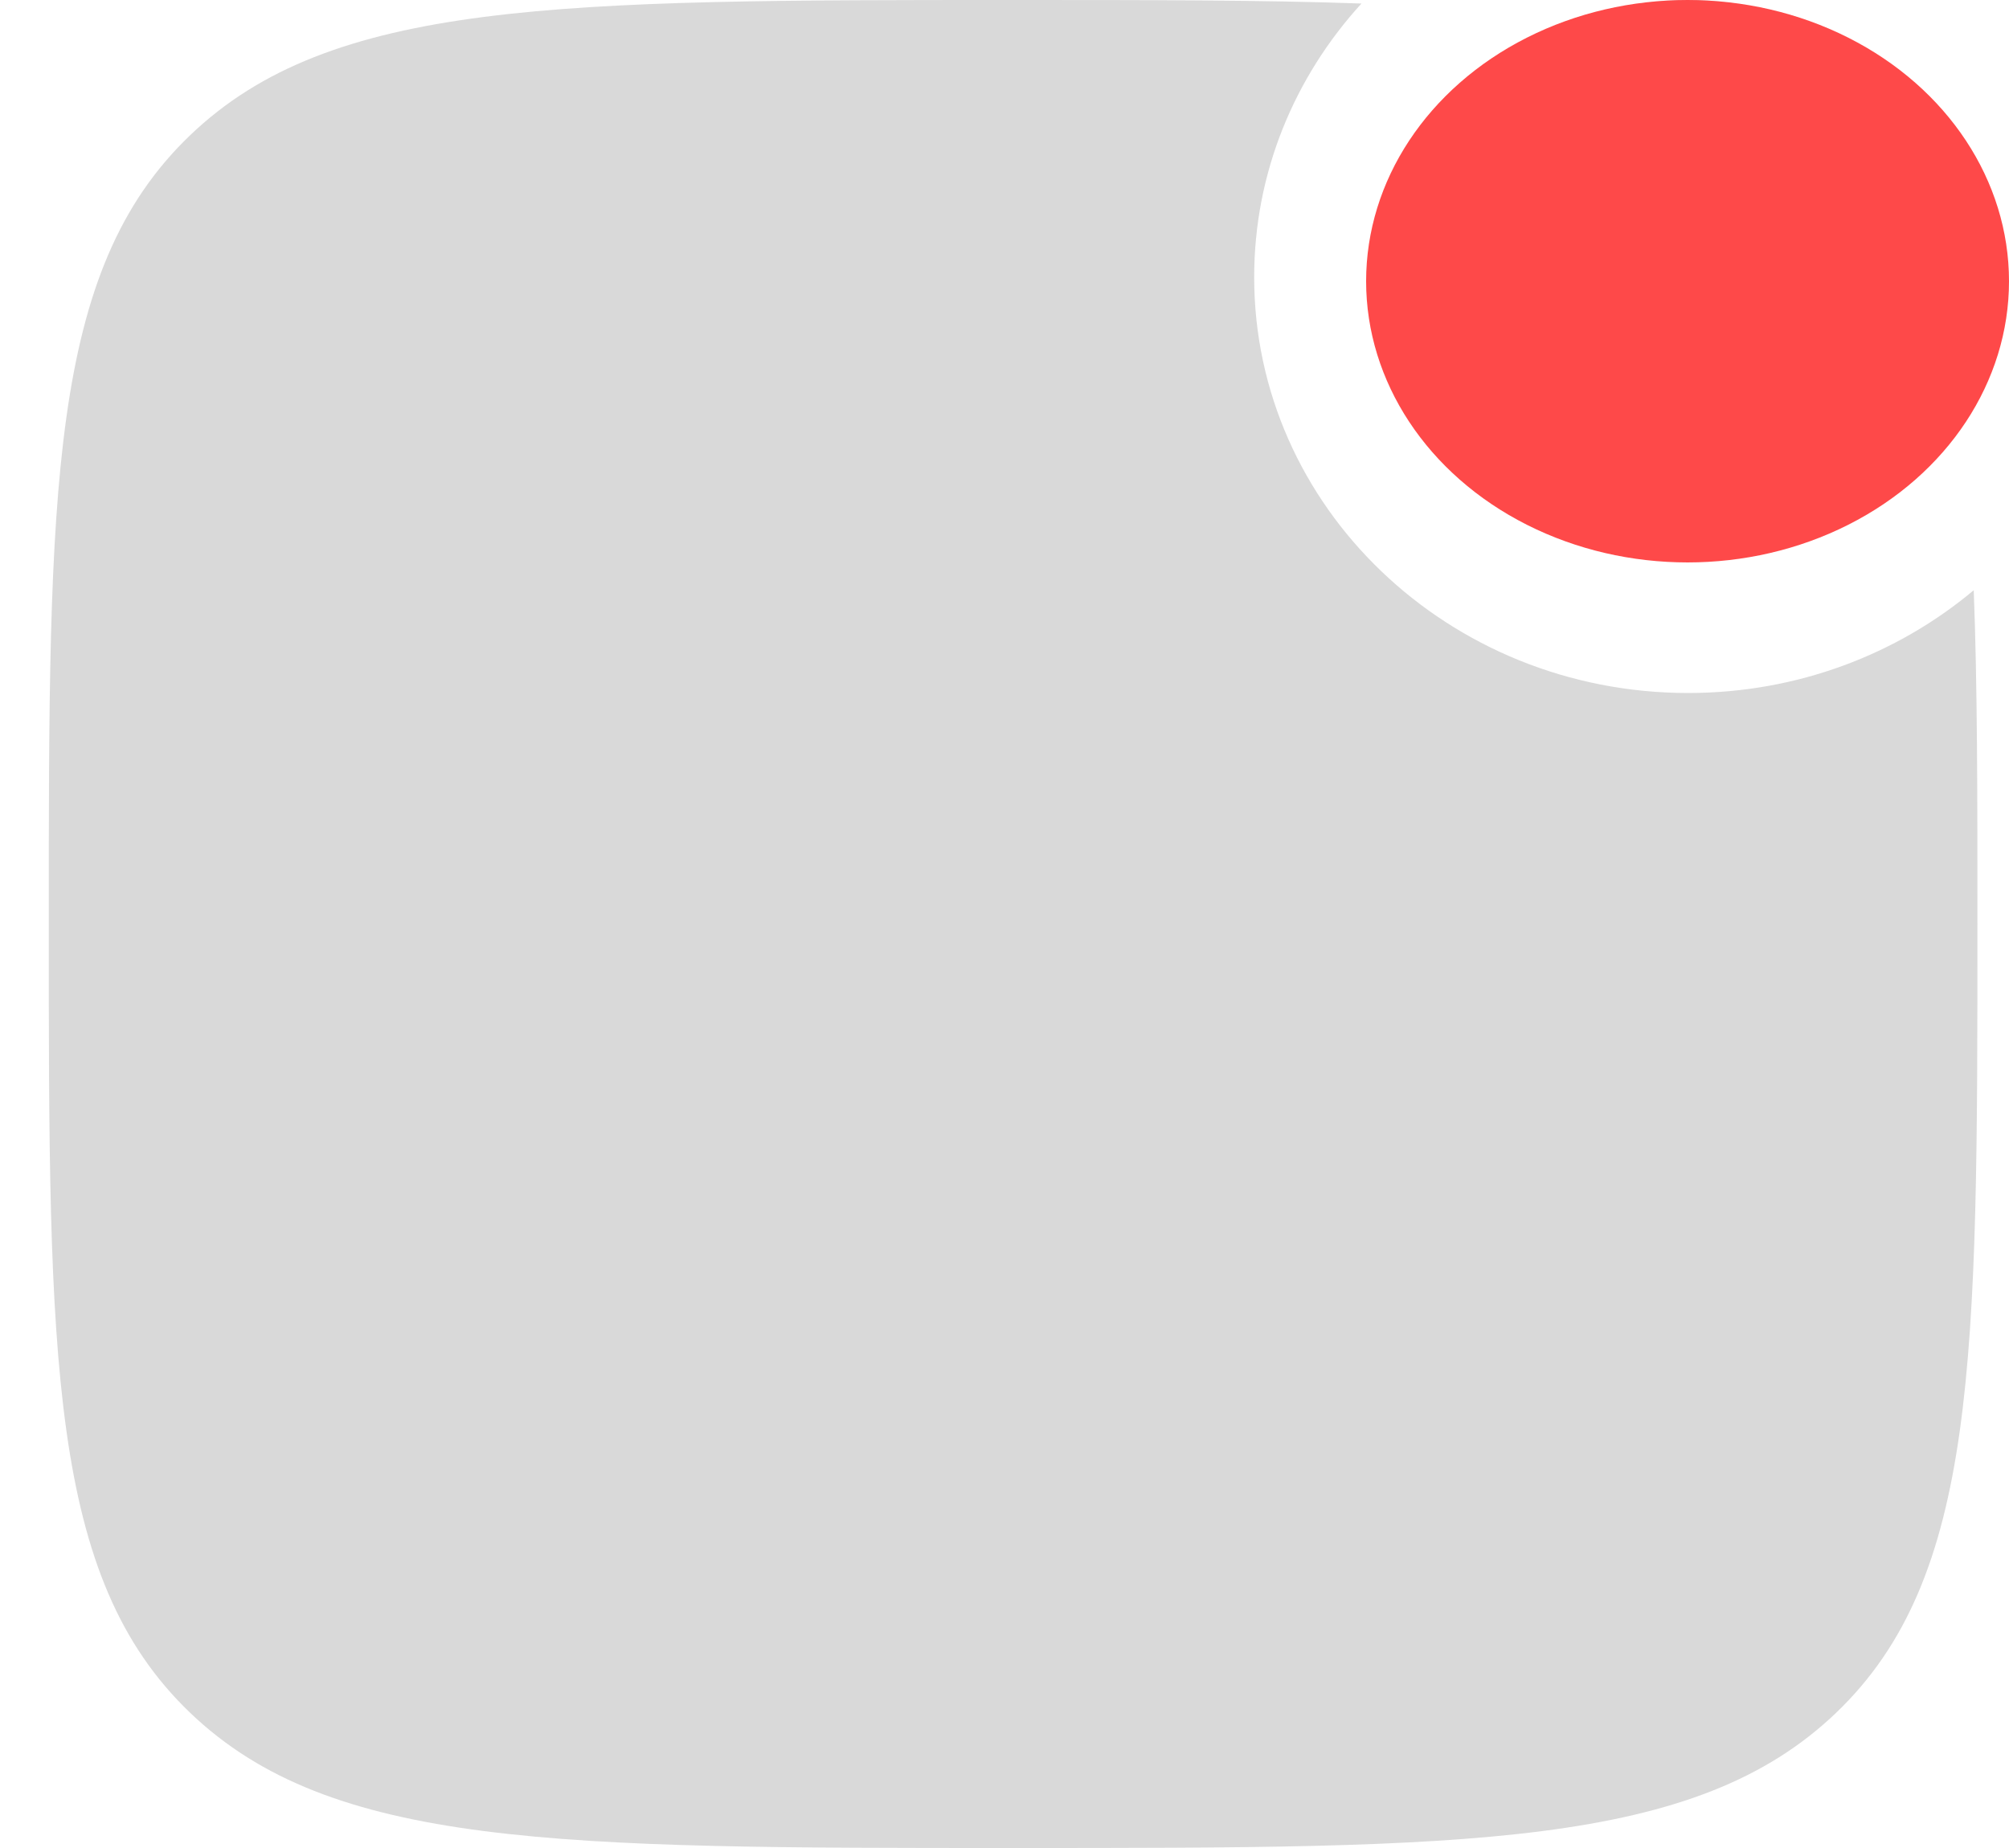 <svg width="25" height="23" viewBox="0 0 25 23" fill="none" xmlns="http://www.w3.org/2000/svg">
<path d="M12.607 23C6.95 23 4.122 23 2.365 21.316C0.607 19.632 0.607 16.921 0.607 11.5C0.607 6.079 0.607 3.368 2.365 1.684C4.122 -1.09673e-07 6.95 0 12.607 0C14.286 0 15.715 -2.05636e-08 16.942 0.044C16.111 0.954 15.607 2.146 15.607 3.45C15.607 6.308 18.025 8.625 21.007 8.625C22.368 8.625 23.611 8.142 24.561 7.346C24.607 8.521 24.607 9.891 24.607 11.5C24.607 16.921 24.607 19.632 22.85 21.316C21.093 23 18.264 23 12.607 23Z" fill="#D9D9D9"/>
<path d="M24.607 3.45C24.607 5.355 22.995 6.9 21.007 6.9C19.019 6.9 17.407 5.355 17.407 3.45C17.407 1.545 19.019 0 21.007 0C22.995 0 24.607 1.545 24.607 3.45Z" fill="#D9D9D9"/>
<ellipse cx="21" cy="3.5" rx="4" ry="3.5" fill="#FE4949"/>
</svg>
